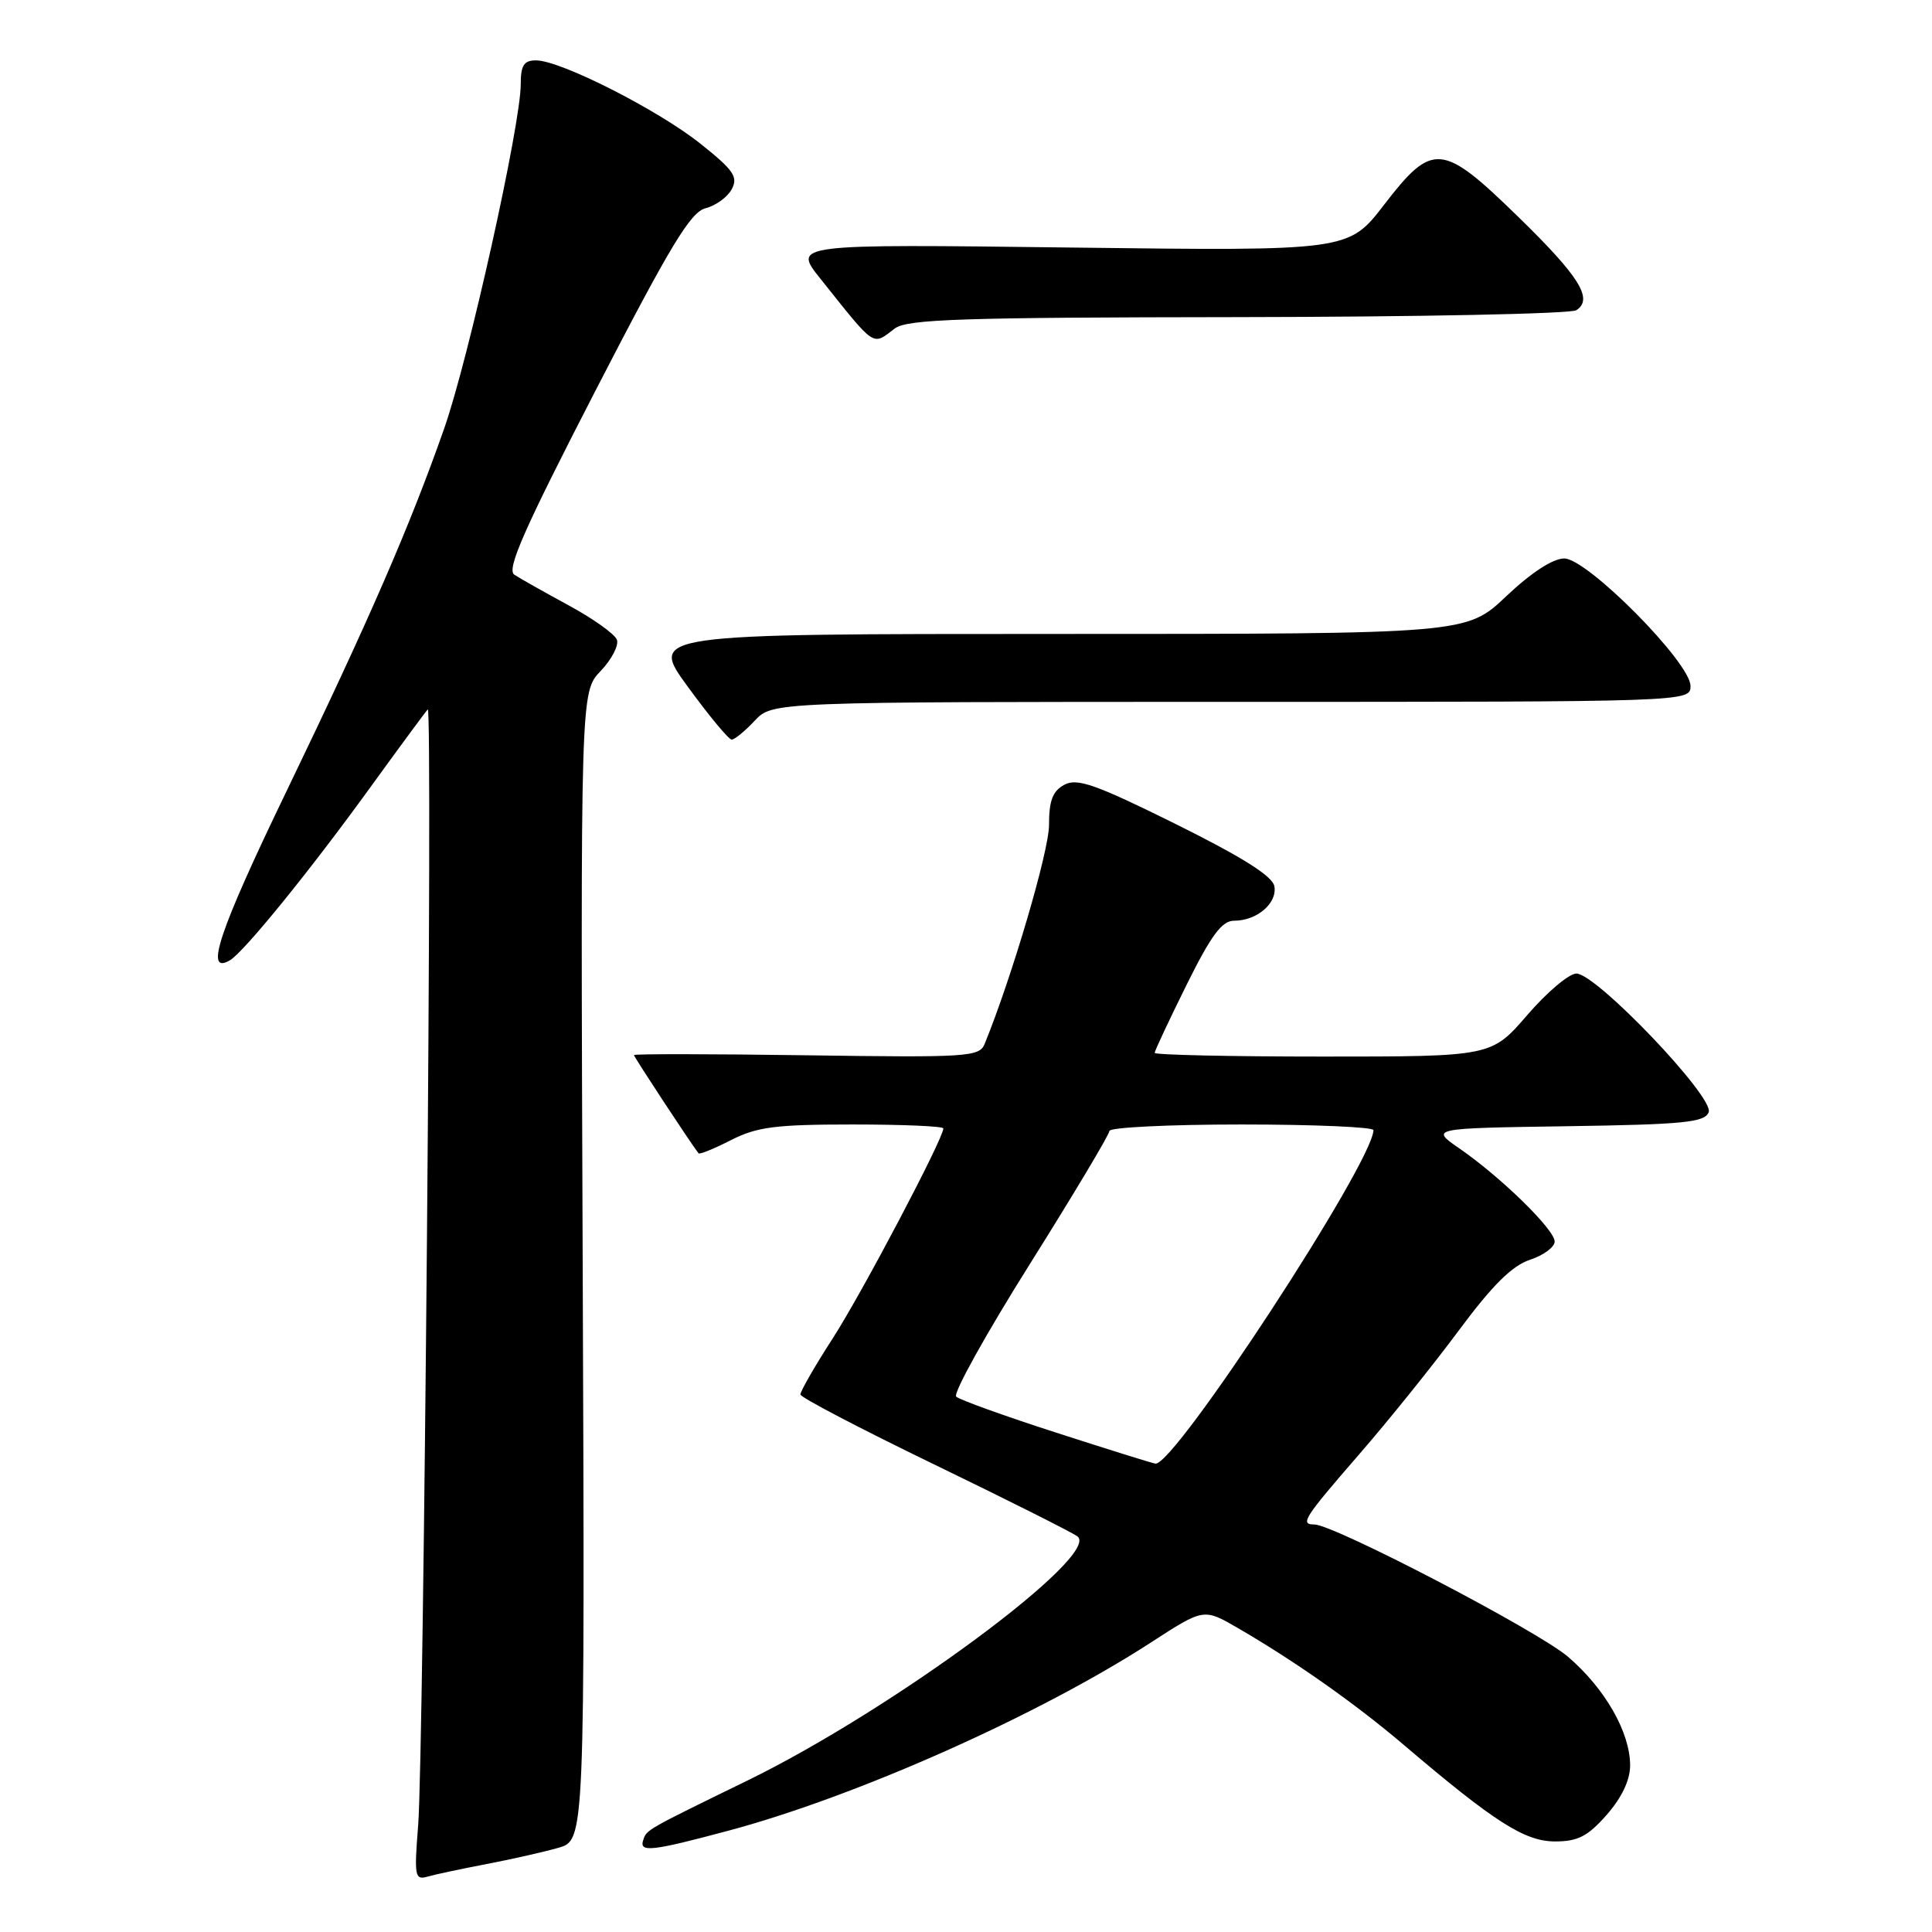 <?xml version="1.0" encoding="UTF-8" standalone="no"?>
<!DOCTYPE svg PUBLIC "-//W3C//DTD SVG 1.1//EN" "http://www.w3.org/Graphics/SVG/1.1/DTD/svg11.dtd" >
<svg xmlns="http://www.w3.org/2000/svg" xmlns:xlink="http://www.w3.org/1999/xlink" version="1.1" viewBox="0 0 256 256">
 <g >
 <path fill="currentColor"
d=" M 64.50 246.99 C 67.80 246.36 72.08 245.39 74.00 244.84 C 77.50 243.83 77.50 243.83 77.21 167.76 C 76.92 91.70 76.92 91.70 79.59 88.91 C 81.06 87.37 82.02 85.51 81.74 84.76 C 81.45 84.01 78.58 81.96 75.36 80.22 C 72.14 78.47 68.89 76.64 68.15 76.15 C 67.09 75.45 69.42 70.17 78.92 51.73 C 88.84 32.50 91.50 28.09 93.50 27.59 C 94.84 27.25 96.40 26.12 96.96 25.07 C 97.83 23.44 97.22 22.55 92.81 19.04 C 87.16 14.54 74.26 8.00 71.03 8.00 C 69.42 8.00 69.00 8.65 69.00 11.17 C 69.00 16.51 62.09 47.59 58.85 56.80 C 54.32 69.71 48.90 82.17 37.96 104.85 C 28.98 123.45 27.04 129.26 30.47 127.24 C 32.33 126.14 41.09 115.36 49.11 104.27 C 53.00 98.90 56.41 94.28 56.68 94.00 C 57.35 93.33 56.15 232.45 55.41 241.84 C 54.87 248.64 54.97 249.15 56.66 248.66 C 57.67 248.37 61.20 247.62 64.50 246.99 Z  M 96.54 242.57 C 113.50 238.03 137.62 227.28 152.50 217.64 C 159.50 213.10 159.50 213.10 164.00 215.71 C 171.62 220.13 179.64 225.78 186.07 231.26 C 198.02 241.43 202.04 244.00 206.05 244.00 C 209.08 244.00 210.38 243.33 212.90 240.47 C 214.90 238.19 216.00 235.86 216.00 233.93 C 216.00 229.55 212.68 223.74 207.78 219.54 C 203.80 216.11 176.73 202.00 174.15 202.00 C 172.22 202.00 172.75 201.17 180.11 192.69 C 184.02 188.19 189.97 180.79 193.33 176.25 C 197.75 170.30 200.36 167.71 202.72 166.93 C 204.53 166.33 206.00 165.25 206.00 164.51 C 206.00 162.93 198.91 156.00 193.40 152.19 C 189.50 149.50 189.50 149.50 207.65 149.23 C 223.15 149.00 225.89 148.72 226.41 147.37 C 227.17 145.40 211.52 129.00 208.88 129.00 C 207.91 129.00 204.98 131.47 202.37 134.50 C 197.62 140.00 197.62 140.00 175.31 140.00 C 163.04 140.00 153.00 139.78 153.00 139.51 C 153.00 139.25 154.90 135.20 157.22 130.51 C 160.50 123.90 161.91 122.00 163.53 122.00 C 166.56 122.00 169.27 119.67 168.86 117.43 C 168.61 116.09 164.65 113.59 155.79 109.19 C 145.17 103.93 142.74 103.07 141.04 103.98 C 139.48 104.82 139.00 106.07 139.00 109.33 C 139.00 112.77 134.09 129.46 130.47 138.33 C 129.77 140.04 128.25 140.14 106.86 139.83 C 94.29 139.65 84.00 139.64 84.00 139.80 C 84.00 140.05 91.53 151.50 92.56 152.82 C 92.69 153.00 94.63 152.21 96.86 151.07 C 100.30 149.32 102.76 149.00 112.96 149.00 C 119.58 149.00 125.00 149.23 125.00 149.52 C 125.00 150.87 114.25 171.27 110.38 177.28 C 107.97 181.01 106.03 184.39 106.06 184.78 C 106.10 185.18 114.03 189.32 123.69 194.00 C 133.35 198.68 141.93 202.98 142.75 203.57 C 146.08 205.98 118.29 226.55 99.00 235.95 C 85.54 242.52 85.69 242.43 85.23 243.82 C 84.67 245.49 86.32 245.31 96.54 242.57 Z  M 100.00 95.50 C 102.35 93.00 102.35 93.00 163.17 93.00 C 224.00 93.00 224.00 93.00 224.00 90.89 C 224.00 87.80 210.33 74.00 207.27 74.00 C 205.77 74.00 202.90 75.87 199.59 79.00 C 194.31 84.00 194.31 84.00 140.17 84.00 C 86.03 84.00 86.03 84.00 91.14 91.00 C 93.95 94.85 96.56 98.00 96.95 98.00 C 97.34 98.00 98.71 96.88 100.00 95.50 Z  M 118.56 43.53 C 120.19 42.29 127.35 42.06 164.00 42.02 C 187.93 41.99 208.11 41.58 208.86 41.11 C 211.17 39.64 209.30 36.64 201.10 28.66 C 191.07 18.89 189.82 18.79 183.40 27.13 C 178.68 33.26 178.68 33.26 141.86 32.80 C 105.04 32.34 105.04 32.34 108.70 36.92 C 116.11 46.20 115.53 45.82 118.56 43.53 Z  M 140.00 189.85 C 133.12 187.63 127.14 185.48 126.70 185.06 C 126.26 184.64 130.65 176.74 136.45 167.51 C 142.25 158.27 147.00 150.33 147.00 149.86 C 147.00 149.39 154.88 149.00 164.50 149.00 C 174.12 149.00 181.99 149.34 181.99 149.75 C 181.91 154.04 155.67 194.20 153.10 193.94 C 152.77 193.91 146.88 192.07 140.00 189.85 Z "/>
</g>
</svg>